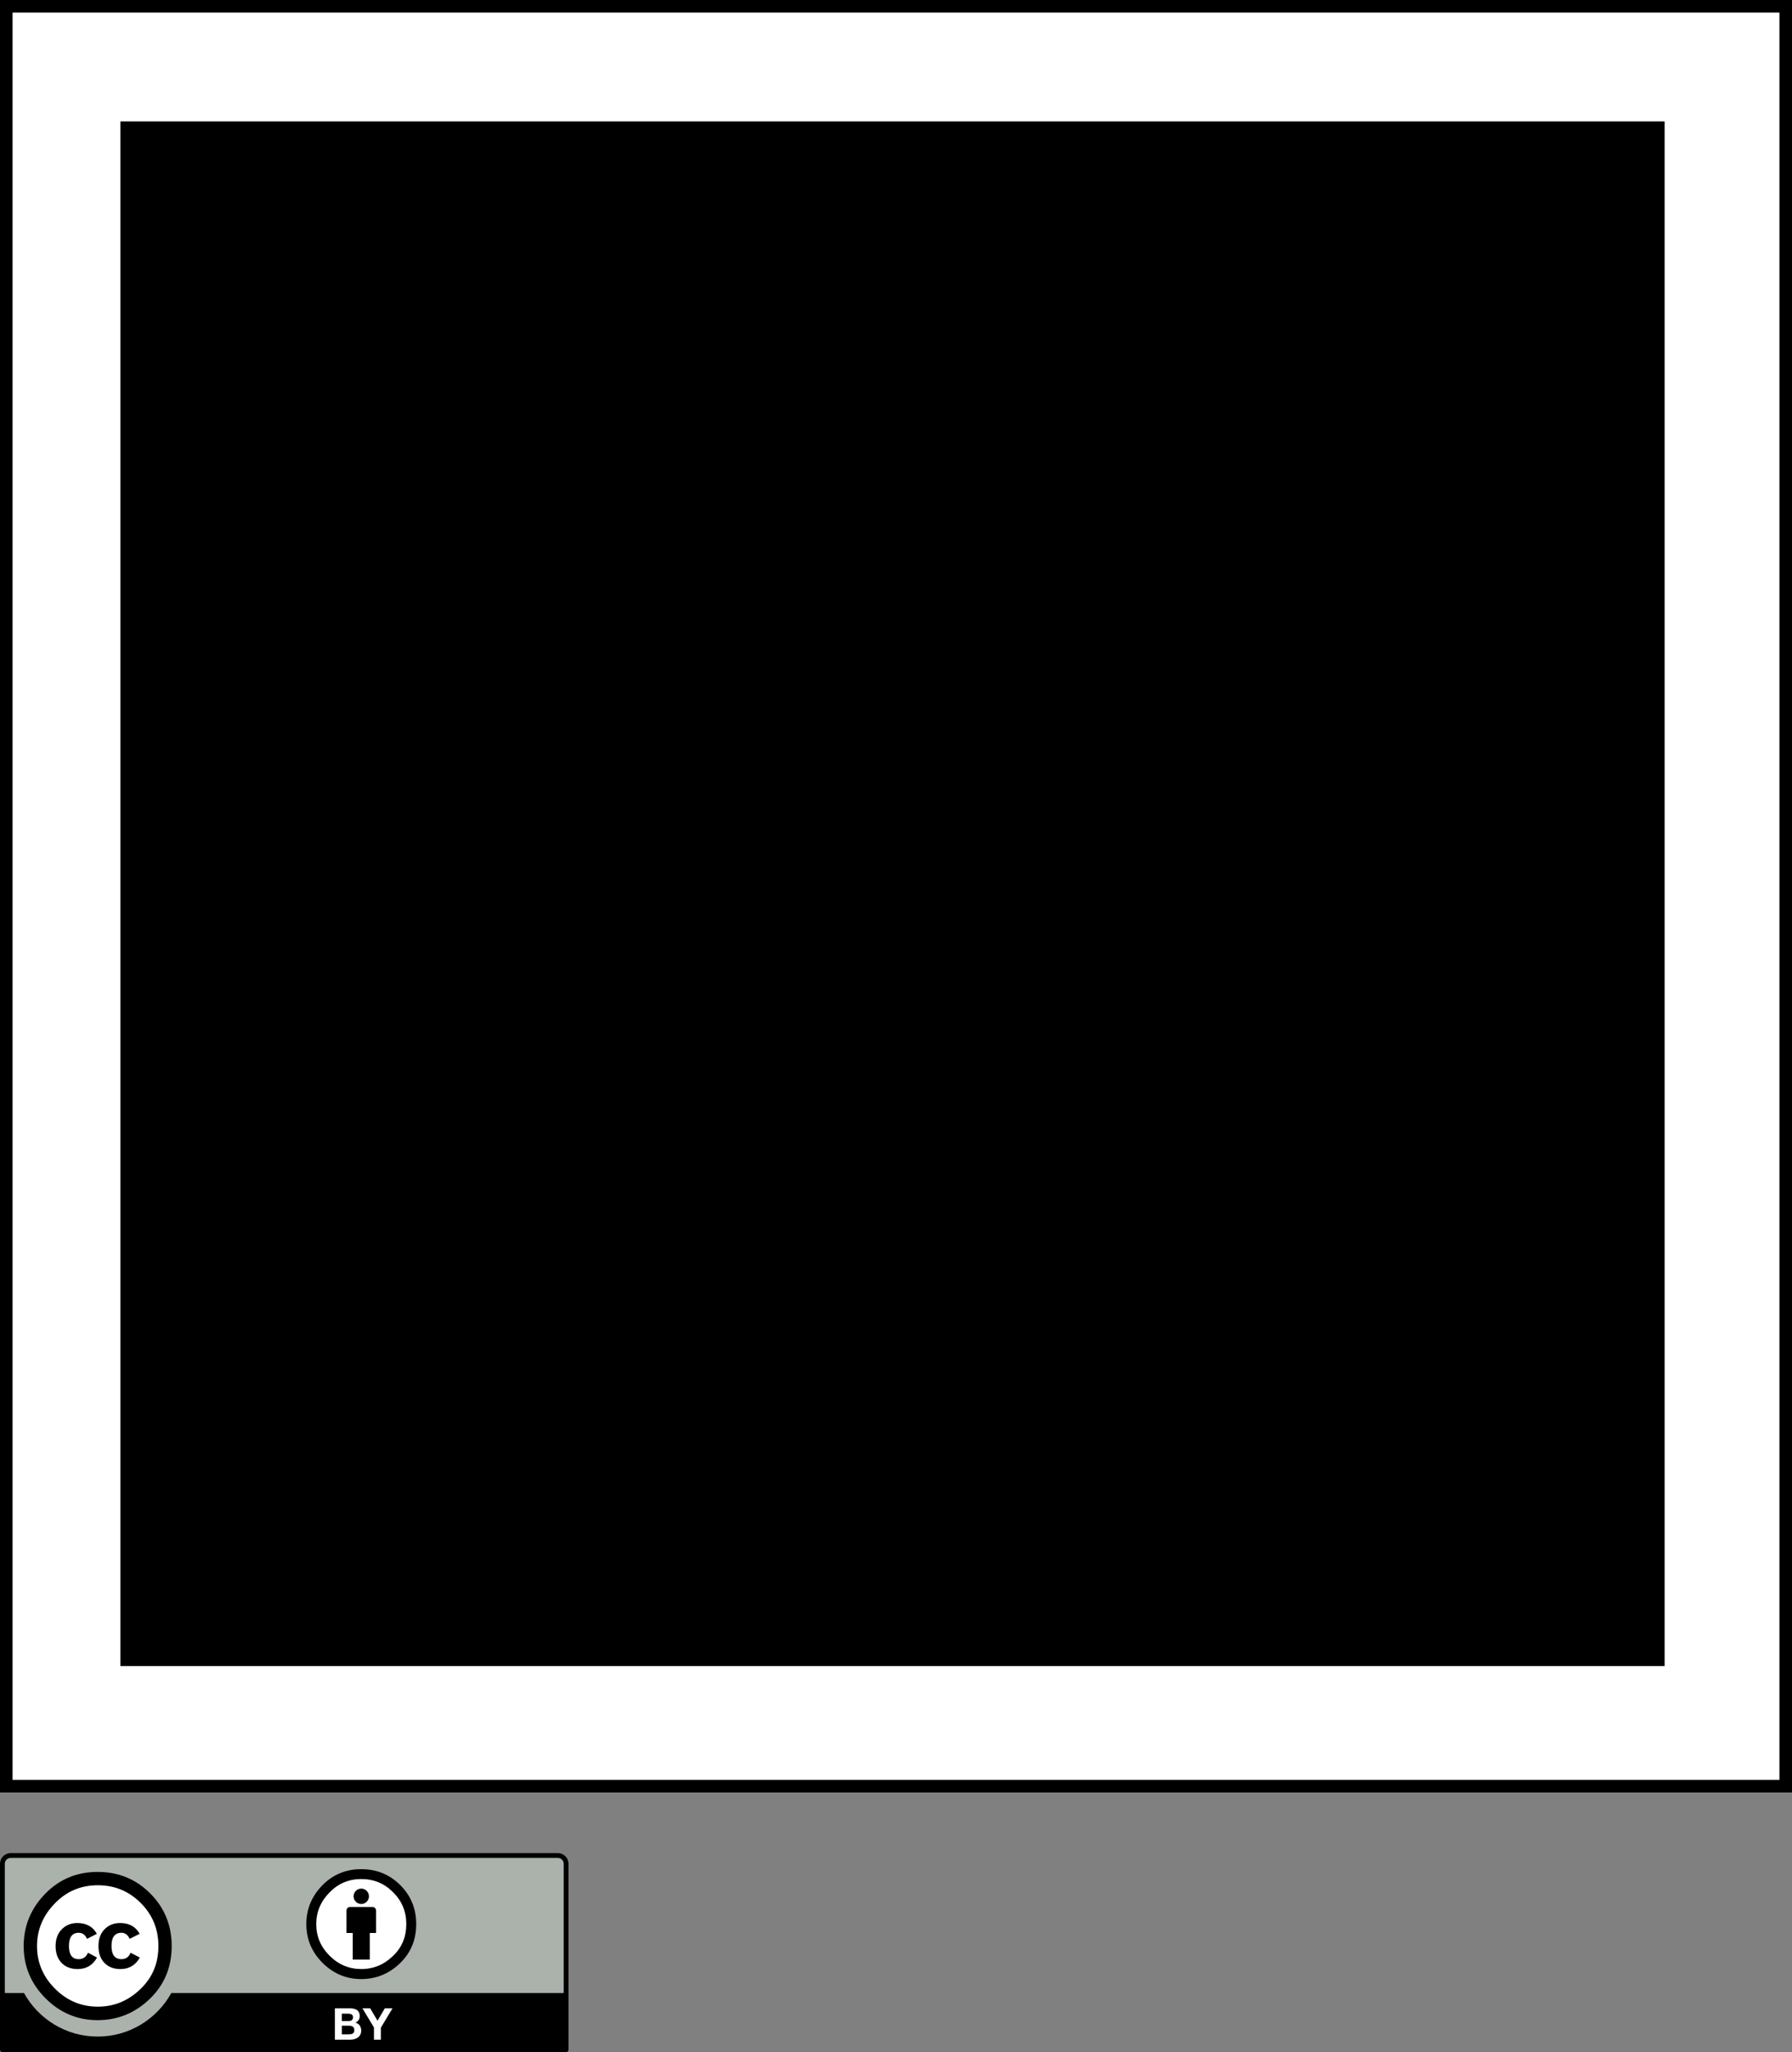 <?xml version="1.0" encoding="UTF-8" standalone="no"?>
<!-- Created with Inkscape (http://www.inkscape.org/) -->
<svg
   xmlns:dc="http://purl.org/dc/elements/1.1/"
   xmlns:cc="http://web.resource.org/cc/"
   xmlns:rdf="http://www.w3.org/1999/02/22-rdf-syntax-ns#"
   xmlns:svg="http://www.w3.org/2000/svg"
   xmlns="http://www.w3.org/2000/svg"
   xmlns:sodipodi="http://sodipodi.sourceforge.net/DTD/sodipodi-0.dtd"
   xmlns:inkscape="http://www.inkscape.org/namespaces/inkscape"
   width="142.732"
   height="163.414"
   id="svg2348"
   sodipodi:version="0.32"
   inkscape:version="0.45.1"
   version="1.0"
   sodipodi:docbase="/Users/robmyers/Desktop/cc-ironies/final"
   sodipodi:docname="blank_canvas_black.svg"
   inkscape:output_extension="org.inkscape.output.svg.inkscape">
  <rect width="100%" height="100%" fill="#808080" stroke="none"/>
  <defs
     id="defs2350" />
  <sodipodi:namedview
     id="base"
     pagecolor="#ffffff"
     bordercolor="#666666"
     borderopacity="1.0"
     gridtolerance="10000"
     guidetolerance="10"
     objecttolerance="10"
     inkscape:pageopacity="0.0"
     inkscape:pageshadow="2"
     inkscape:zoom="2.0285608"
     inkscape:cx="71.365997"
     inkscape:cy="93.169502"
     inkscape:document-units="px"
     inkscape:current-layer="layer1"
     inkscape:window-width="697"
     inkscape:window-height="581"
     inkscape:window-x="20"
     inkscape:window-y="42" />
  <g
     inkscape:label="Layer 1"
     inkscape:groupmode="layer"
     id="layer1"
     transform="translate(-220.063,-184.907)">
    <rect
       id="rect7"
       height="141.732"
       width="141.732"
       style="fill:#ffffff;stroke:#000000"
       y="185.407"
       x="220.563" />
    <g
       id="g17"
       transform="matrix(0.5,0,0,0.5,219.813,255.151)">
      <path
         d="M 2.869,155.021 L 88.417,155.173 C 89.612,155.173 90.68,154.995 90.68,157.558 L 90.576,185.734 L 0.711,185.734 L 0.711,157.454 C 0.711,156.19 0.833,155.021 2.869,155.021 z "
         style="fill:#aab2ab"
         id="path3817_5_" />
      <path
         id="path20"
         d="M 89.368,154.638 L 2.195,154.638 C 1.26,154.638 0.5,155.398 0.5,156.333 L 0.5,185.955 C 0.5,186.167 0.671,186.339 0.883,186.339 L 90.68,186.339 C 90.891,186.339 91.063,186.167 91.063,185.955 L 91.063,156.333 C 91.063,155.398 90.303,154.638 89.368,154.638 z M 2.195,155.404 L 89.367,155.404 C 89.879,155.404 90.297,155.821 90.297,156.334 C 90.297,156.334 90.297,168.295 90.297,176.921 L 27.789,176.921 C 25.505,181.051 21.105,183.855 16.057,183.855 C 11.005,183.855 6.607,181.053 4.324,176.921 L 1.266,176.921 C 1.266,168.295 1.266,156.334 1.266,156.334 C 1.266,155.821 1.683,155.404 2.195,155.404 z " />
      <g
         style="enable-background:new"
         id="g265">
        <path
           id="path23"
           d="M 56.204,179.355 C 56.442,179.355 56.659,179.376 56.856,179.417 C 57.052,179.46 57.219,179.528 57.36,179.624 C 57.501,179.719 57.61,179.847 57.686,180.005 C 57.764,180.164 57.802,180.359 57.802,180.593 C 57.802,180.845 57.744,181.055 57.629,181.222 C 57.516,181.39 57.346,181.529 57.121,181.635 C 57.43,181.724 57.661,181.88 57.813,182.101 C 57.965,182.324 58.042,182.59 58.042,182.904 C 58.042,183.156 57.992,183.375 57.895,183.558 C 57.798,183.741 57.665,183.892 57.499,184.009 C 57.333,184.126 57.144,184.213 56.931,184.269 C 56.718,184.325 56.499,184.353 56.275,184.353 L 53.848,184.353 L 53.848,179.355 L 56.204,179.355 z M 56.063,181.376 C 56.258,181.376 56.42,181.329 56.547,181.236 C 56.672,181.142 56.735,180.991 56.735,180.782 C 56.735,180.667 56.714,180.569 56.672,180.497 C 56.63,180.422 56.574,180.363 56.504,180.321 C 56.434,180.28 56.354,180.251 56.262,180.234 C 56.172,180.217 56.076,180.21 55.979,180.21 L 54.949,180.21 L 54.949,181.376 L 56.063,181.376 L 56.063,181.376 z M 56.127,183.498 C 56.234,183.498 56.337,183.487 56.436,183.467 C 56.534,183.446 56.62,183.41 56.696,183.362 C 56.77,183.313 56.83,183.247 56.874,183.163 C 56.919,183.079 56.941,182.972 56.941,182.841 C 56.941,182.585 56.868,182.402 56.723,182.292 C 56.578,182.182 56.387,182.128 56.149,182.128 L 54.949,182.128 L 54.949,183.499 L 56.127,183.499 L 56.127,183.498 z "
           style="fill:#ffffff" />
        <polygon
           points="58.237,179.355 59.469,179.355 60.639,181.33 61.803,179.355 63.028,179.355 61.172,182.435 61.172,184.353 60.071,184.353 60.071,182.408 58.237,179.355 "
           style="fill:#ffffff"
           id="path269" />
      </g>
      <g
         id="g5908_5_">
        <path
           d="M 26.352,169.436 C 26.355,175.12 21.75,179.729 16.068,179.732 C 10.385,179.736 5.775,175.131 5.772,169.449 C 5.772,169.445 5.772,169.441 5.772,169.436 C 5.769,163.753 10.373,159.143 16.056,159.14 C 21.74,159.136 26.349,163.741 26.353,169.423 C 26.352,169.427 26.352,169.432 26.352,169.436 z "
           style="fill:#ffffff"
           id="path5906_5_" />
        <g
           id="g5706_5_">
          <path
             id="path29"
             d="M 24.426,161.054 C 26.708,163.336 27.849,166.13 27.849,169.436 C 27.849,172.742 26.727,175.506 24.485,177.73 C 22.104,180.071 19.292,181.242 16.046,181.242 C 12.84,181.242 10.075,180.082 7.754,177.76 C 5.433,175.438 4.272,172.664 4.272,169.437 C 4.272,166.21 5.433,163.416 7.754,161.055 C 10.016,158.773 12.781,157.631 16.046,157.631 C 19.352,157.63 22.145,158.772 24.426,161.054 z M 9.291,162.589 C 7.362,164.538 6.397,166.82 6.397,169.439 C 6.397,172.056 7.352,174.32 9.26,176.228 C 11.17,178.138 13.443,179.092 16.08,179.092 C 18.718,179.092 21.01,178.128 22.958,176.199 C 24.808,174.408 25.734,172.155 25.734,169.438 C 25.734,166.743 24.794,164.454 22.914,162.575 C 21.034,160.695 18.757,159.755 16.08,159.755 C 13.403,159.755 11.141,160.701 9.291,162.589 z M 14.367,168.288 C 14.073,167.645 13.631,167.324 13.043,167.324 C 12.002,167.324 11.482,168.024 11.482,169.425 C 11.482,170.826 12.002,171.526 13.043,171.526 C 13.731,171.526 14.221,171.184 14.516,170.502 L 15.958,171.271 C 15.27,172.492 14.239,173.103 12.864,173.103 C 11.803,173.103 10.954,172.778 10.316,172.127 C 9.677,171.477 9.358,170.581 9.358,169.438 C 9.358,168.315 9.687,167.423 10.345,166.763 C 11.003,166.103 11.823,165.773 12.805,165.773 C 14.258,165.773 15.299,166.346 15.928,167.491 L 14.367,168.288 z M 21.152,168.288 C 20.857,167.645 20.424,167.324 19.854,167.324 C 18.793,167.324 18.262,168.024 18.262,169.425 C 18.262,170.826 18.793,171.526 19.854,171.526 C 20.542,171.526 21.024,171.184 21.299,170.502 L 22.774,171.271 C 22.087,172.492 21.058,173.103 19.685,173.103 C 18.626,173.103 17.778,172.778 17.141,172.127 C 16.505,171.477 16.185,170.581 16.185,169.438 C 16.185,168.315 16.508,167.423 17.156,166.763 C 17.803,166.103 18.626,165.773 19.627,165.773 C 21.078,165.773 22.117,166.346 22.744,167.491 L 21.152,168.288 z " />
        </g>
      </g>
      <g
         id="g275">
        <circle
           sodipodi:ry="8.1049995"
           sodipodi:rx="8.1049995"
           sodipodi:cy="166.123"
           sodipodi:cx="58.058998"
           r="8.105"
           cy="166.123"
           cx="58.059"
           style="fill:#ffffff"
           id="circle277" />
        <g
           id="g279">
          <path
             d="M 60.404,163.778 C 60.404,163.466 60.151,163.213 59.839,163.213 L 56.259,163.213 C 55.948,163.213 55.695,163.467 55.695,163.778 L 55.695,167.358 L 56.693,167.358 L 56.693,171.597 L 59.406,171.597 L 59.406,167.358 L 60.405,167.358 L 60.405,163.778 L 60.404,163.778 z "
             id="path281" />
          <circle
             sodipodi:ry="1.225"
             sodipodi:rx="1.225"
             sodipodi:cy="161.517"
             sodipodi:cx="58.049"
             r="1.225"
             cy="161.517"
             cx="58.049"
             id="circle283" />
        </g>
        <path
           id="path36"
           d="M 58.038,157.193 C 55.614,157.193 53.561,158.039 51.882,159.731 C 50.159,161.481 49.298,163.552 49.298,165.945 C 49.298,168.337 50.159,170.393 51.882,172.115 C 53.607,173.836 55.658,174.697 58.038,174.697 C 60.448,174.697 62.537,173.83 64.304,172.093 C 65.968,170.446 66.802,168.396 66.802,165.946 C 66.802,163.495 65.954,161.425 64.261,159.732 C 62.565,158.039 60.492,157.193 58.038,157.193 z M 58.06,158.768 C 60.046,158.768 61.733,159.468 63.12,160.869 C 64.522,162.255 65.224,163.947 65.224,165.945 C 65.224,167.958 64.538,169.628 63.165,170.955 C 61.718,172.385 60.018,173.1 58.061,173.1 C 56.103,173.1 54.416,172.393 53.001,170.978 C 51.583,169.563 50.876,167.885 50.876,165.946 C 50.876,164.006 51.591,162.314 53.022,160.87 C 54.395,159.468 56.074,158.768 58.06,158.768 z " />
      </g>
    </g>
    <rect
       id="rect122"
       height="123"
       width="123"
       y="194.576"
       x="229.65" />
  </g>
</svg>

